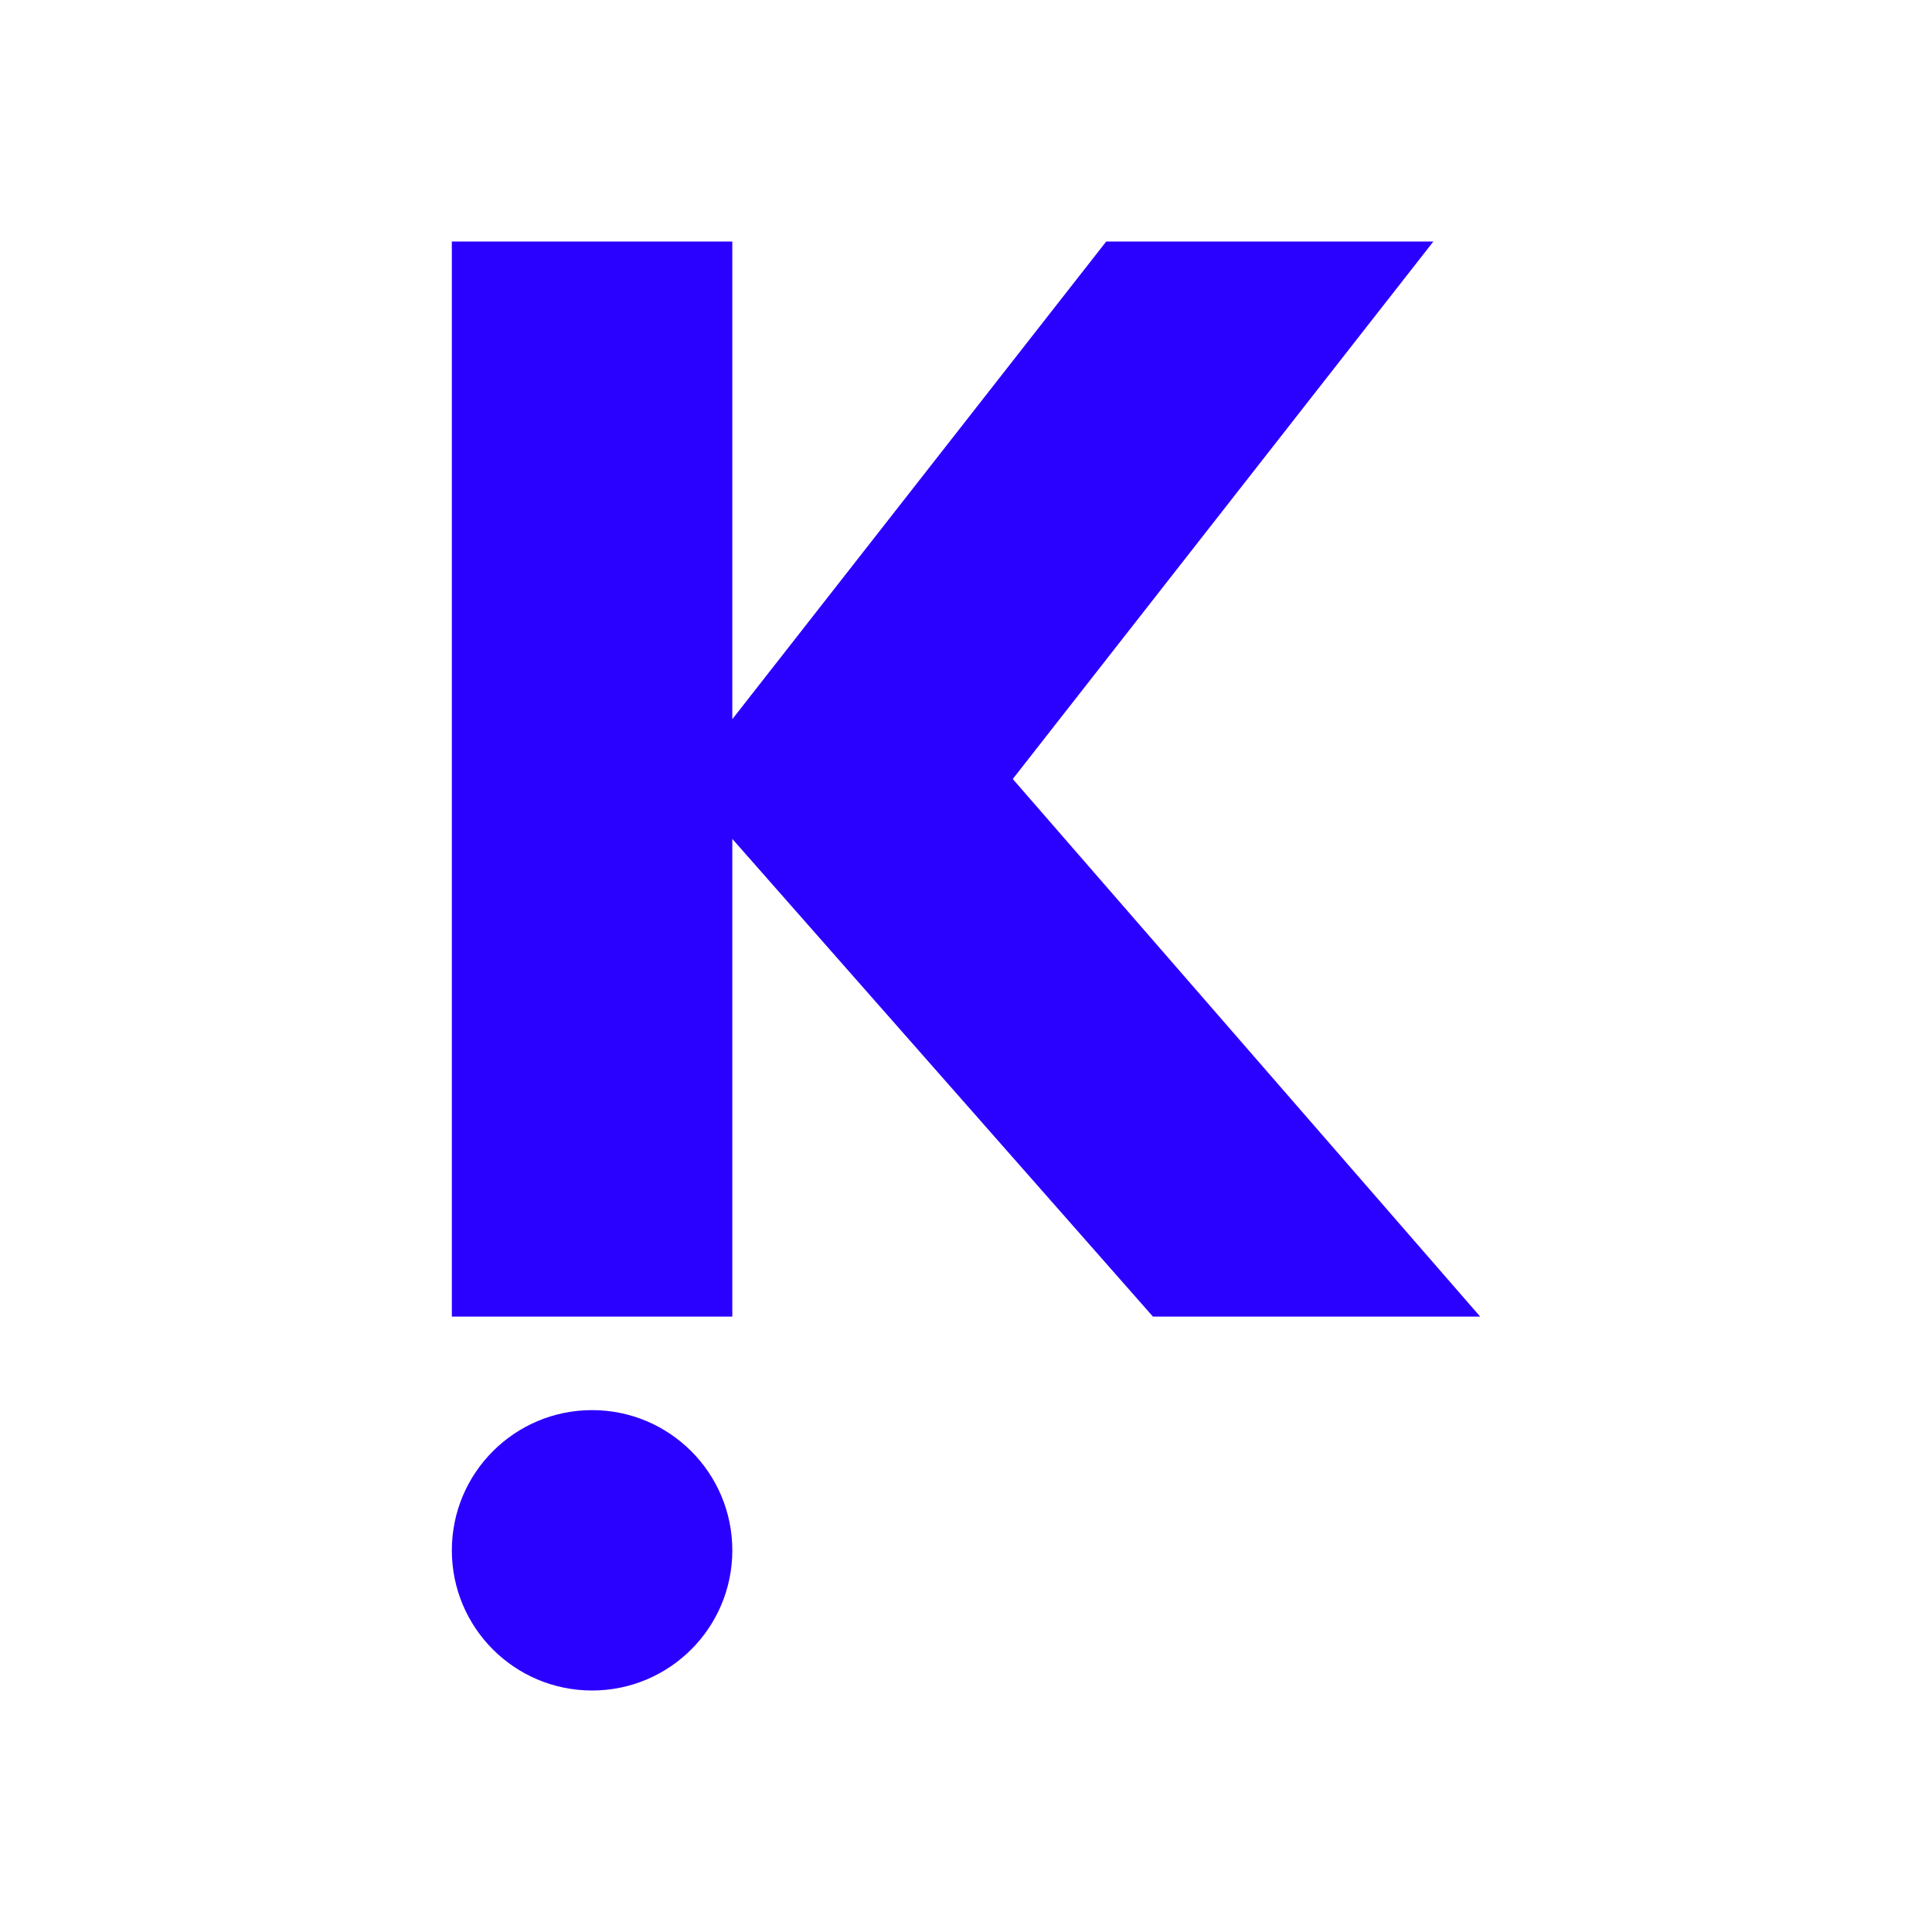 <svg width="24" height="24" viewBox="0 0 24 24" fill="none" xmlns="http://www.w3.org/2000/svg">
<path d="M9.097 3H5.613V16.355H9.097V10.421L14.322 16.355H18.387L12.581 9.677L17.806 3H13.742L9.097 8.934V3Z" fill="#2A00FF"/>
<path d="M7.355 21C8.317 21 9.097 20.221 9.097 19.259C9.097 18.297 8.317 17.517 7.355 17.517C6.393 17.517 5.613 18.297 5.613 19.259C5.613 20.221 6.393 21 7.355 21Z" fill="#2A00FF"/>
</svg>
